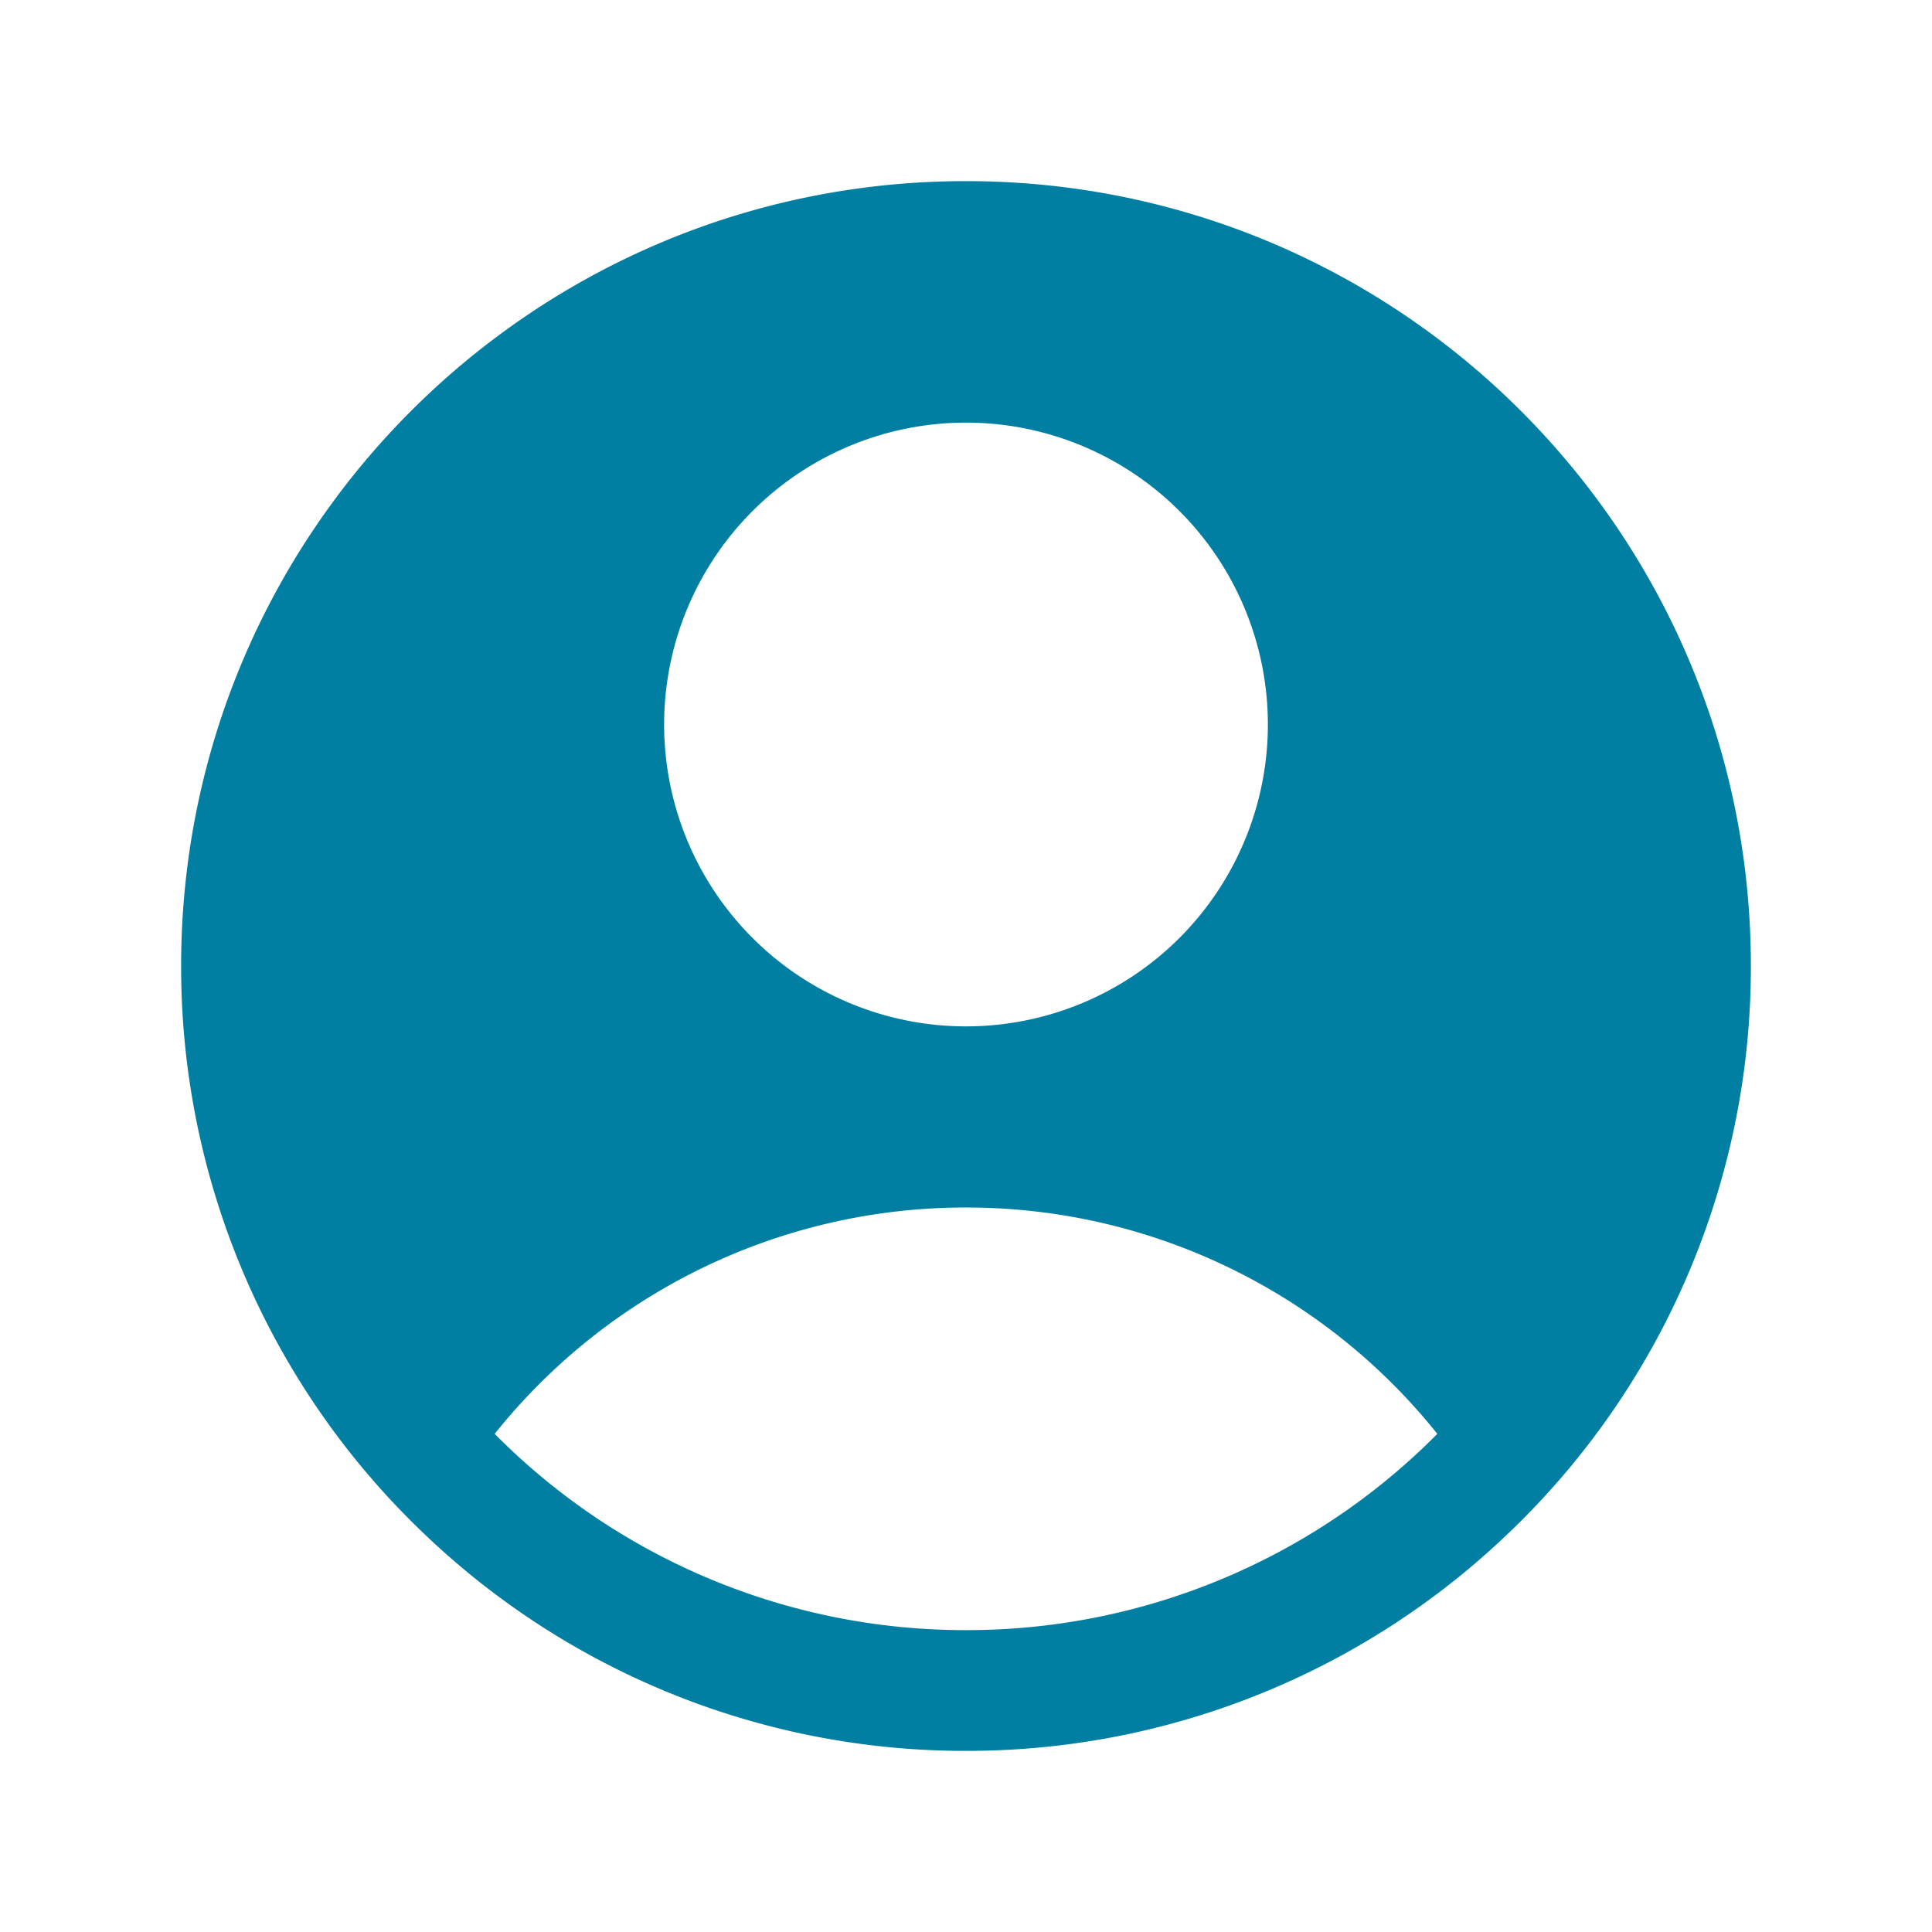 <svg xmlns="http://www.w3.org/2000/svg" viewBox="0 0 24 24" fill="#007fa3" class="w-6 h-6">
  <path fill-rule="evenodd" d="M18.685 19.097A9.723 9.723 0 0021.75 12c0-5.385-4.365-9.75-9.75-9.75S2.25 6.615 2.25 12a9.723 9.723 0 003.065 7.097A9.716 9.716 0 0012 21.75a9.716 9.716 0 006.685-2.653zm-12.54-1.285A7.486 7.486 0 0112 15a7.486 7.486 0 015.855 2.812A8.224 8.224 0 0112 20.25a8.224 8.224 0 01-5.855-2.438zM15.75 9a3.75 3.75 0 11-7.5 0 3.75 3.75 0 017.5 0z" clip-rule="evenodd" />
</svg>